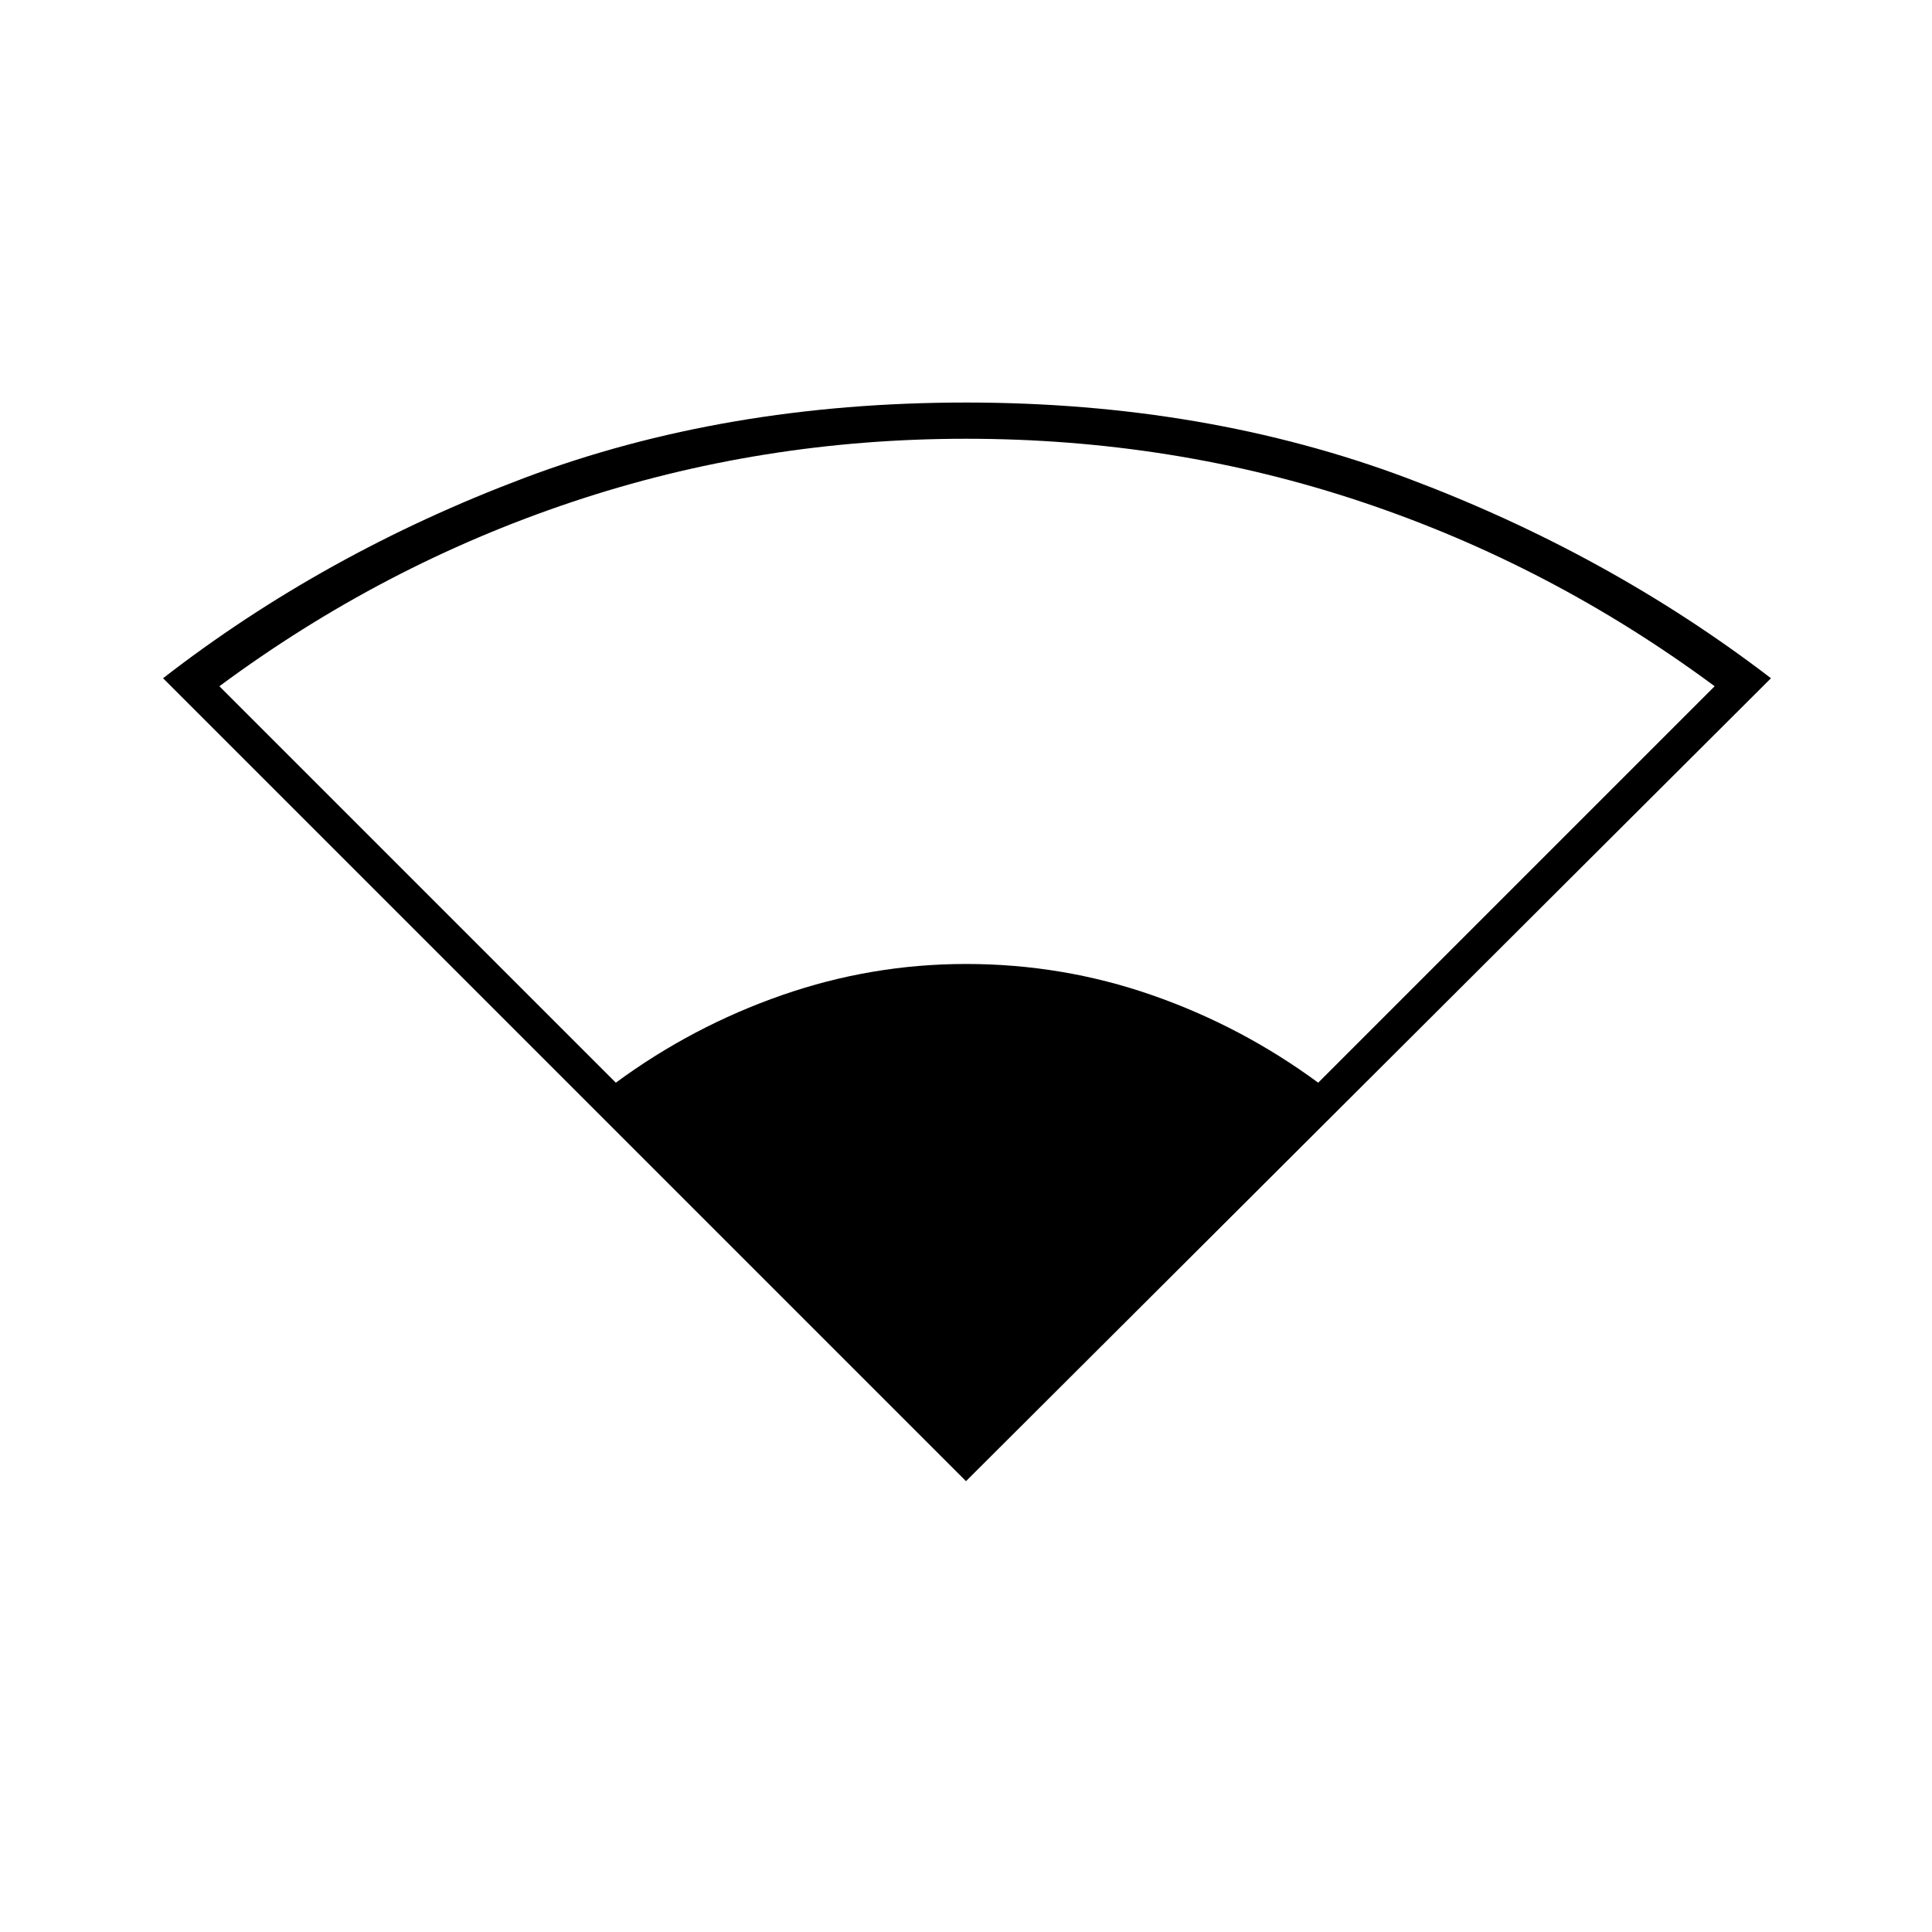 <svg xmlns="http://www.w3.org/2000/svg" height="20" width="20"><path d="M10 15.333 1.688 7.021q1.666-1.292 3.739-2.073Q7.5 4.167 10 4.167q2.479 0 4.562.781 2.084.781 3.771 2.073Zm-3.625-4.125q.792-.583 1.719-.906.927-.323 1.906-.323 1 0 1.927.323t1.719.906l4.104-4.104q-1.688-1.25-3.646-1.906-1.958-.656-4.104-.656-2.125 0-4.083.656-1.959.656-3.646 1.906Z"/></svg>